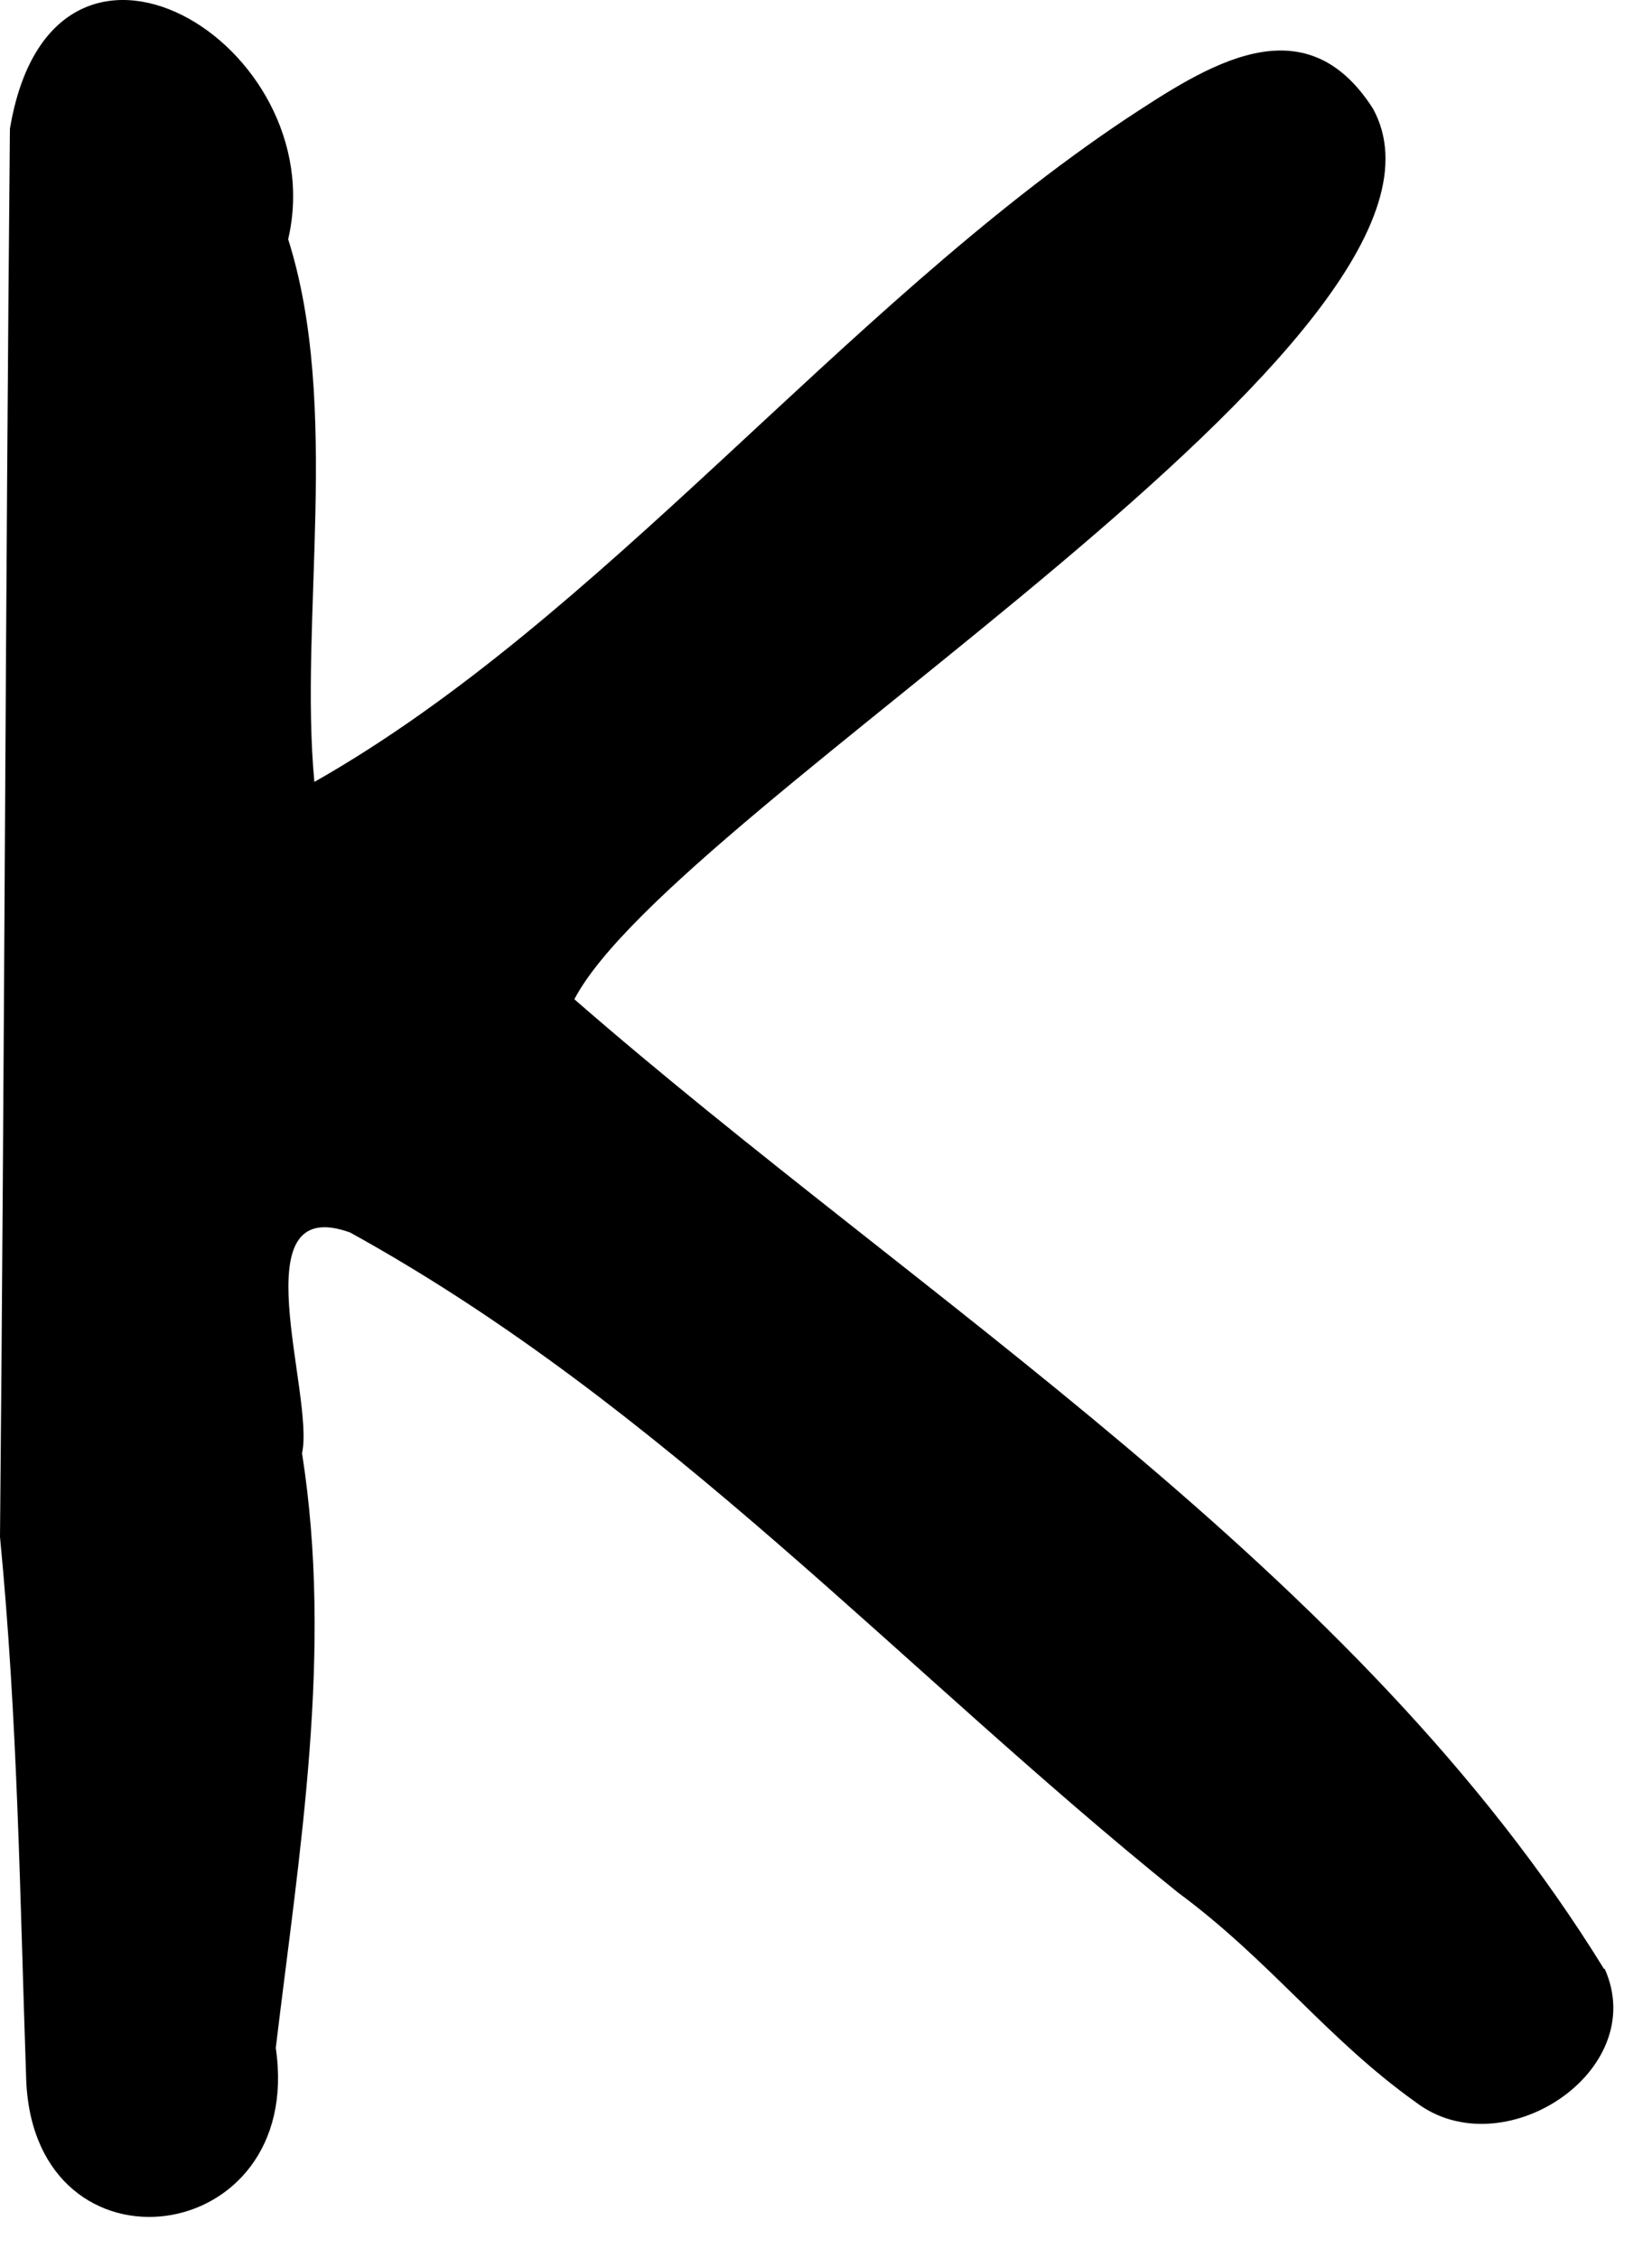 <svg width="30" height="41" viewBox="0 0 30 41" fill="none" xmlns="http://www.w3.org/2000/svg">
<path d="M29.131 35.759C24.644 28.477 16.777 23.675 10.43 18.146C12.264 14.648 27.171 6.044 24.932 1.971C23.682 0.02 21.911 1.198 20.446 2.16C15.276 5.612 10.924 11.241 5.709 14.199C5.431 11.268 6.195 7.375 5.233 4.345C6.06 0.793 0.953 -2.291 0.18 2.34C0.099 10.98 0.081 19.261 0 27.91C0.324 31.255 0.36 34.402 0.477 37.8C0.647 41.468 5.547 40.839 5.008 37.189C5.44 33.592 6.051 29.996 5.485 26.391C5.718 25.321 4.334 21.652 6.357 22.381C12.075 25.536 16.346 30.302 21.39 34.366C23.08 35.615 24.087 37.018 25.714 38.178C27.288 39.374 29.976 37.611 29.14 35.75L29.131 35.759Z" fill="black"/>
</svg>
